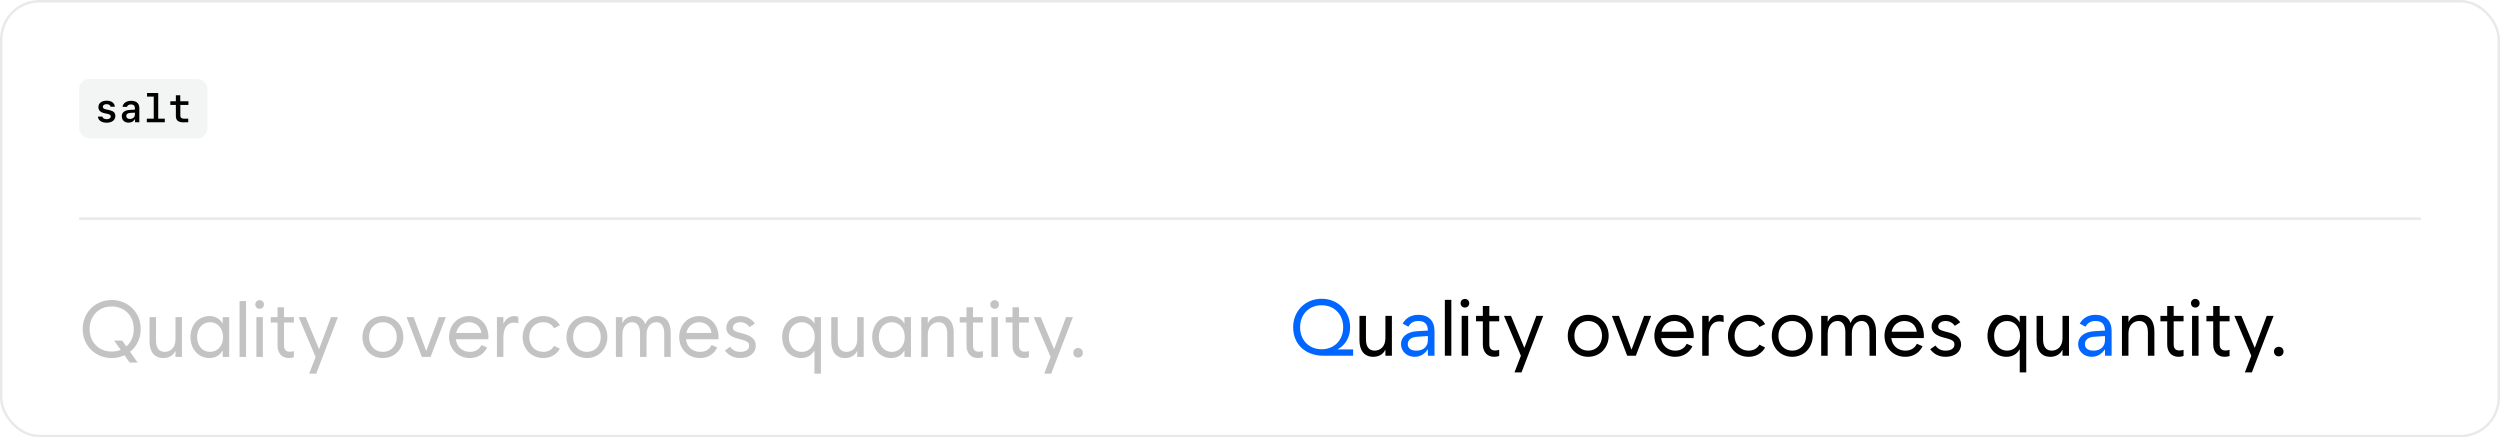 <svg width="1012" height="177" viewBox="0 0 1012 177" fill="none" xmlns="http://www.w3.org/2000/svg">
<rect x="0.5" y="0.5" width="1011" height="176" rx="15.5" stroke="#70737C" stroke-opacity="0.16"/>
<rect x="32" y="32" width="52" height="24" rx="4" fill="#70737C" fill-opacity="0.08"/>
<path d="M39.836 43.367C39.836 41.773 41.148 40.758 43.172 40.758C45.133 40.758 46.375 41.664 46.492 43.203H44.773C44.648 42.562 44.031 42.164 43.148 42.164C42.234 42.164 41.633 42.586 41.633 43.227C41.633 43.773 42.023 44.086 42.953 44.289L44.227 44.562C45.938 44.93 46.695 45.656 46.695 46.938C46.695 48.602 45.328 49.672 43.18 49.672C41.086 49.672 39.758 48.742 39.633 47.195H41.438C41.594 47.867 42.242 48.25 43.211 48.25C44.203 48.25 44.828 47.812 44.828 47.148C44.828 46.586 44.469 46.297 43.492 46.086L42.211 45.805C40.633 45.453 39.836 44.641 39.836 43.367ZM52.016 49.641C50.391 49.641 49.305 48.609 49.305 47.062C49.305 45.531 50.414 44.625 52.461 44.5L54.602 44.375V43.656C54.602 42.773 54.031 42.273 53.031 42.273C52.195 42.273 51.586 42.633 51.398 43.258H49.617C49.773 41.781 51.156 40.805 53.078 40.805C55.195 40.805 56.398 41.844 56.398 43.672V49.5H54.672V48.305H54.508C54.094 49.156 53.18 49.641 52.016 49.641ZM52.602 48.156C53.758 48.156 54.602 47.414 54.602 46.383V45.602L52.734 45.703C51.664 45.766 51.109 46.195 51.109 46.953C51.109 47.695 51.688 48.156 52.602 48.156ZM66.711 49.5H59.43V48.047H62.234V39.094H59.523V37.641H64.047V48.047H66.711V49.5ZM71.188 38.555H72.969V41H76.273V42.469H73V46.867C73 47.625 73.539 48.047 74.508 48.047C74.82 48.047 76.055 48.039 76.203 48.023V49.477C76.062 49.5 74.625 49.523 74.367 49.523C72.117 49.523 71.188 48.758 71.188 46.859V42.469H68.938V41H71.188V38.555Z" fill="black"/>
<rect x="32" y="88" width="948" height="1" fill="#70737C" fill-opacity="0.16"/>
<path d="M45.219 144.938C38.531 144.938 33.469 139.875 33.469 133.188C33.469 126.5 38.531 121.438 45.219 121.438C51.906 121.438 56.969 126.5 56.969 133.188C56.969 137 55.328 140.297 52.656 142.406L55.719 146.75H52.469L50.406 143.812C48.859 144.531 47.094 144.938 45.219 144.938ZM45.219 142.312C46.547 142.312 47.766 142.078 48.875 141.625L46.219 137.875H49.469L51.156 140.219C53.031 138.625 54.156 136.141 54.156 133.188C54.156 127.844 50.469 124.062 45.219 124.062C39.969 124.062 36.281 127.844 36.281 133.188C36.281 138.531 39.969 142.312 45.219 142.312ZM73.656 128.375V144.5H71.031V142.156H70.938C70.125 143.875 68.391 144.938 66.094 144.938C62.5 144.938 60.531 142.406 60.531 138.25V128.375H63.156V137.875C63.156 140.844 64.406 142.438 66.656 142.438C68.906 142.438 71.031 140.844 71.031 137.375V128.375H73.656ZM85.031 142.438C88.094 142.438 90.281 139.969 90.281 136.438C90.281 132.906 88.094 130.438 85.031 130.438C81.938 130.438 79.781 132.938 79.781 136.438C79.781 139.938 81.938 142.438 85.031 142.438ZM92.781 144.5H90.156V141.969H90.062C88.953 143.891 87.156 144.938 84.781 144.938C80.312 144.938 77.094 141.281 77.094 136.438C77.094 131.594 80.312 127.938 84.781 127.938C87.156 127.938 88.953 128.984 90.062 130.906H90.156V128.375H92.781V144.5ZM96.969 144.5V121.875H99.594V144.5H96.969ZM103.781 144.5V128.375H106.406V144.5H103.781ZM105.094 125C104.094 125 103.344 124.25 103.344 123.25C103.344 122.25 104.094 121.5 105.094 121.5C106.094 121.5 106.844 122.25 106.844 123.25C106.844 124.25 106.094 125 105.094 125ZM109.594 130.562V128.375H112.344V124.375H114.969V128.375H118.969V130.562H114.969V139.812C114.969 141.562 115.719 142.375 117.344 142.375C117.844 142.375 118.406 142.281 118.969 142.125V144.594C118.469 144.781 117.781 144.938 116.969 144.938C114.125 144.938 112.344 143 112.344 139.906V130.562H109.594ZM127.75 144.5L120.906 128.375H123.75L129.094 141.188H129.219L134 128.375H136.781L128 151.25H125.156L127.75 144.5ZM155 144.938C150.281 144.938 146.719 141.281 146.719 136.438C146.719 131.594 150.281 127.938 155 127.938C159.719 127.938 163.281 131.594 163.281 136.438C163.281 141.281 159.719 144.938 155 144.938ZM155 142.438C158.281 142.438 160.594 139.969 160.594 136.438C160.594 132.906 158.281 130.438 155 130.438C151.719 130.438 149.406 132.906 149.406 136.438C149.406 139.969 151.719 142.438 155 142.438ZM170.781 144.5L164.594 128.375H167.438L172.469 141.906H172.594L177.625 128.375H180.469L174.281 144.5H170.781ZM190.188 144.938C185.344 144.938 181.781 141.281 181.781 136.438C181.781 131.594 185.25 127.938 189.875 127.938C194.5 127.938 197.719 131.594 197.719 136.438L197.688 137.344H184.531C184.891 140.438 187.172 142.438 190.25 142.438C192.469 142.438 194.062 141.391 194.875 139.656L197.188 140.656C195.953 143.25 193.5 144.938 190.188 144.938ZM184.656 134.781H194.844C194.656 132.328 192.656 130.438 189.875 130.438C187.219 130.438 185.234 132.156 184.656 134.781ZM201.156 144.5V128.375H203.781V130.875H203.906C204.703 129.125 206.297 127.938 208.125 127.938C208.719 127.938 209.281 128.062 209.812 128.281V130.875C209.219 130.688 208.625 130.594 208.062 130.594C205.375 130.594 203.781 132.75 203.781 136.438V144.5H201.156ZM219.906 144.938C215.125 144.938 211.562 141.281 211.562 136.438C211.562 131.594 215.125 127.938 219.906 127.938C222.891 127.938 225.297 129.359 226.625 131.688L224.312 132.875C223.438 131.328 221.906 130.438 219.906 130.438C216.562 130.438 214.25 132.906 214.25 136.438C214.25 139.969 216.562 142.438 219.906 142.438C221.906 142.438 223.438 141.547 224.312 140L226.625 141.188C225.297 143.516 222.891 144.938 219.906 144.938ZM237.594 144.938C232.875 144.938 229.312 141.281 229.312 136.438C229.312 131.594 232.875 127.938 237.594 127.938C242.312 127.938 245.875 131.594 245.875 136.438C245.875 141.281 242.312 144.938 237.594 144.938ZM237.594 142.438C240.875 142.438 243.188 139.969 243.188 136.438C243.188 132.906 240.875 130.438 237.594 130.438C234.312 130.438 232 132.906 232 136.438C232 139.969 234.312 142.438 237.594 142.438ZM249.312 144.5V128.375H251.938V130.719H252.031C252.781 129 254.391 127.938 256.531 127.938C258.812 127.938 260.391 129.109 261.188 131.188H261.281C261.938 129.203 263.703 127.938 266.125 127.938C269.594 127.938 271.5 130.469 271.5 134.625V144.5H268.875V135C268.875 132.031 267.719 130.438 265.688 130.438C263.656 130.438 261.719 132.031 261.719 135.5V144.5H259.094V135C259.094 132.031 257.938 130.438 255.906 130.438C253.875 130.438 251.938 132.031 251.938 135.5V144.5H249.312ZM283.344 144.938C278.5 144.938 274.938 141.281 274.938 136.438C274.938 131.594 278.406 127.938 283.031 127.938C287.656 127.938 290.875 131.594 290.875 136.438L290.844 137.344H277.688C278.047 140.438 280.328 142.438 283.406 142.438C285.625 142.438 287.219 141.391 288.031 139.656L290.344 140.656C289.109 143.25 286.656 144.938 283.344 144.938ZM277.812 134.781H288C287.812 132.328 285.812 130.438 283.031 130.438C280.375 130.438 278.391 132.156 277.812 134.781ZM299.688 144.938C297.062 144.938 294.969 143.906 293.438 141.875L295.562 140.375C296.625 141.812 297.875 142.438 299.688 142.438C301.938 142.438 303.25 141.5 303.25 139.906C303.25 138.656 302.406 138.031 299.812 137.375L298.938 137.156C295.594 136.312 294 134.875 294 132.688C294 129.969 296.438 127.938 299.688 127.938C302.094 127.938 304.312 129.062 305.594 130.969L303.406 132.406C302.5 131.125 301.219 130.438 299.688 130.438C297.906 130.438 296.688 131.344 296.688 132.688C296.688 133.688 297.344 134.156 299.562 134.719L300.438 134.938C304.25 135.875 305.938 137.406 305.938 139.906C305.938 142.906 303.406 144.938 299.688 144.938ZM332.312 151.25H329.688V141.969H329.594C328.484 143.891 326.688 144.938 324.312 144.938C319.844 144.938 316.625 141.281 316.625 136.438C316.625 131.594 319.844 127.938 324.312 127.938C326.688 127.938 328.484 128.984 329.594 130.906H329.688V128.375H332.312V151.25ZM324.562 142.438C327.625 142.438 329.812 139.969 329.812 136.438C329.812 132.906 327.625 130.438 324.562 130.438C321.469 130.438 319.312 132.938 319.312 136.438C319.312 139.938 321.469 142.438 324.562 142.438ZM349.625 128.375V144.5H347V142.156H346.906C346.094 143.875 344.359 144.938 342.062 144.938C338.469 144.938 336.5 142.406 336.5 138.25V128.375H339.125V137.875C339.125 140.844 340.375 142.438 342.625 142.438C344.875 142.438 347 140.844 347 137.375V128.375H349.625ZM361 142.438C364.062 142.438 366.25 139.969 366.25 136.438C366.25 132.906 364.062 130.438 361 130.438C357.906 130.438 355.75 132.938 355.75 136.438C355.75 139.938 357.906 142.438 361 142.438ZM368.75 144.5H366.125V141.969H366.031C364.922 143.891 363.125 144.938 360.75 144.938C356.281 144.938 353.062 141.281 353.062 136.438C353.062 131.594 356.281 127.938 360.75 127.938C363.125 127.938 364.922 128.984 366.031 130.906H366.125V128.375H368.75V144.5ZM372.938 144.5V128.375H375.562V130.719H375.688C376.469 129 378.203 127.938 380.5 127.938C384.094 127.938 386.062 130.469 386.062 134.625V144.5H383.438V135C383.438 132.031 382.188 130.438 379.938 130.438C377.688 130.438 375.562 132.031 375.562 135.5V144.5H372.938ZM388.5 130.562V128.375H391.25V124.375H393.875V128.375H397.875V130.562H393.875V139.812C393.875 141.562 394.625 142.375 396.25 142.375C396.75 142.375 397.312 142.281 397.875 142.125V144.594C397.375 144.781 396.688 144.938 395.875 144.938C393.031 144.938 391.25 143 391.25 139.906V130.562H388.5ZM401.312 144.5V128.375H403.938V144.5H401.312ZM402.625 125C401.625 125 400.875 124.25 400.875 123.25C400.875 122.25 401.625 121.5 402.625 121.5C403.625 121.5 404.375 122.25 404.375 123.25C404.375 124.25 403.625 125 402.625 125ZM407.125 130.562V128.375H409.875V124.375H412.5V128.375H416.5V130.562H412.5V139.812C412.5 141.562 413.25 142.375 414.875 142.375C415.375 142.375 415.938 142.281 416.5 142.125V144.594C416 144.781 415.312 144.938 414.5 144.938C411.656 144.938 409.875 143 409.875 139.906V130.562H407.125ZM425.281 144.5L418.438 128.375H421.281L426.625 141.188H426.75L431.531 128.375H434.312L425.531 151.25H422.688L425.281 144.5ZM436.406 144.75C435.281 144.75 434.469 143.938 434.469 142.812C434.469 141.688 435.281 140.875 436.406 140.875C437.531 140.875 438.344 141.688 438.344 142.812C438.344 143.938 437.531 144.75 436.406 144.75Z" fill="#2A2A2A" fill-opacity="0.28"/>
<path d="M922.438 144.25C921.312 144.25 920.5 143.438 920.5 142.312C920.5 141.188 921.312 140.375 922.438 140.375C923.562 140.375 924.375 141.188 924.375 142.312C924.375 143.438 923.562 144.25 922.438 144.25Z" fill="black"/>
<path d="M911.312 144L904.469 127.875H907.312L912.656 140.688H912.781L917.562 127.875H920.344L911.562 150.75H908.719L911.312 144Z" fill="black"/>
<path d="M893.156 130.062V127.875H895.906V123.875H898.531V127.875H902.531V130.062H898.531V139.312C898.531 141.062 899.281 141.875 900.906 141.875C901.406 141.875 901.969 141.781 902.531 141.625V144.094C902.031 144.281 901.344 144.438 900.531 144.438C897.688 144.438 895.906 142.5 895.906 139.406V130.062H893.156Z" fill="black"/>
<path d="M887.344 144V127.875H889.969V144H887.344ZM888.656 124.5C887.656 124.5 886.906 123.75 886.906 122.75C886.906 121.75 887.656 121 888.656 121C889.656 121 890.406 121.75 890.406 122.75C890.406 123.75 889.656 124.5 888.656 124.5Z" fill="black"/>
<path d="M874.531 130.062V127.875H877.281V123.875H879.906V127.875H883.906V130.062H879.906V139.312C879.906 141.062 880.656 141.875 882.281 141.875C882.781 141.875 883.344 141.781 883.906 141.625V144.094C883.406 144.281 882.719 144.438 881.906 144.438C879.062 144.438 877.281 142.5 877.281 139.406V130.062H874.531Z" fill="black"/>
<path d="M858.969 144V127.875H861.594V130.219H861.719C862.5 128.5 864.234 127.438 866.531 127.438C870.125 127.438 872.094 129.969 872.094 134.125V144H869.469V134.5C869.469 131.531 868.219 129.938 865.969 129.938C863.719 129.938 861.594 131.531 861.594 135V144H858.969Z" fill="black"/>
<path d="M846.719 144.438C843.562 144.438 841.219 142.188 841.219 139.312C841.219 136.438 843.562 134.281 847.781 134.062L852.094 133.812C852.047 131.188 850.812 129.938 848.281 129.938C846.375 129.938 845.125 130.625 844.219 132.25L841.875 131C843.219 128.656 845.375 127.438 848.281 127.438C852.406 127.438 854.781 129.906 854.781 134V144H852.094V141.469H851.969C850.875 143.266 848.984 144.438 846.719 144.438ZM843.969 139.312C843.969 140.969 845.219 141.938 847.438 141.938C850.344 141.938 852.094 140.281 852.094 137.688V136.031L847.781 136.312C845.219 136.469 843.969 137.656 843.969 139.312Z" fill="#0066FF"/>
<path d="M837.531 127.875V144H834.906V141.656H834.812C834 143.375 832.266 144.438 829.969 144.438C826.375 144.438 824.406 141.906 824.406 137.75V127.875H827.031V137.375C827.031 140.344 828.281 141.938 830.531 141.938C832.781 141.938 834.906 140.344 834.906 136.875V127.875H837.531Z" fill="black"/>
<path d="M820.219 150.75H817.594V141.469H817.5C816.391 143.391 814.594 144.438 812.219 144.438C807.75 144.438 804.531 140.781 804.531 135.938C804.531 131.094 807.75 127.438 812.219 127.438C814.594 127.438 816.391 128.484 817.5 130.406H817.594V127.875H820.219V150.75ZM812.469 141.938C815.531 141.938 817.719 139.469 817.719 135.938C817.719 132.406 815.531 129.938 812.469 129.938C809.375 129.938 807.219 132.438 807.219 135.938C807.219 139.438 809.375 141.938 812.469 141.938Z" fill="black"/>
<path d="M787.594 144.438C784.969 144.438 782.875 143.406 781.344 141.375L783.469 139.875C784.531 141.312 785.781 141.938 787.594 141.938C789.844 141.938 791.156 141 791.156 139.406C791.156 138.156 790.312 137.531 787.719 136.875L786.844 136.656C783.5 135.812 781.906 134.375 781.906 132.188C781.906 129.469 784.344 127.438 787.594 127.438C790 127.438 792.219 128.562 793.5 130.469L791.312 131.906C790.406 130.625 789.125 129.938 787.594 129.938C785.812 129.938 784.594 130.844 784.594 132.188C784.594 133.188 785.25 133.656 787.469 134.219L788.344 134.438C792.156 135.375 793.844 136.906 793.844 139.406C793.844 142.406 791.312 144.438 787.594 144.438Z" fill="black"/>
<path d="M771.25 144.438C766.406 144.438 762.844 140.781 762.844 135.938C762.844 131.094 766.312 127.438 770.938 127.438C775.562 127.438 778.781 131.094 778.781 135.938L778.75 136.844H765.594C765.953 139.938 768.234 141.938 771.312 141.938C773.531 141.938 775.125 140.891 775.938 139.156L778.25 140.156C777.016 142.75 774.562 144.438 771.25 144.438ZM765.719 134.281H775.906C775.719 131.828 773.719 129.938 770.938 129.938C768.281 129.938 766.297 131.656 765.719 134.281Z" fill="black"/>
<path d="M737.219 144V127.875H739.844V130.219H739.938C740.688 128.5 742.297 127.438 744.438 127.438C746.719 127.438 748.297 128.609 749.094 130.688H749.188C749.844 128.703 751.609 127.438 754.031 127.438C757.5 127.438 759.406 129.969 759.406 134.125V144H756.781V134.5C756.781 131.531 755.625 129.938 753.594 129.938C751.562 129.938 749.625 131.531 749.625 135V144H747V134.5C747 131.531 745.844 129.938 743.812 129.938C741.781 129.938 739.844 131.531 739.844 135V144H737.219Z" fill="black"/>
<path d="M725.5 144.438C720.781 144.438 717.219 140.781 717.219 135.938C717.219 131.094 720.781 127.438 725.5 127.438C730.219 127.438 733.781 131.094 733.781 135.938C733.781 140.781 730.219 144.438 725.5 144.438ZM725.5 141.938C728.781 141.938 731.094 139.469 731.094 135.938C731.094 132.406 728.781 129.938 725.5 129.938C722.219 129.938 719.906 132.406 719.906 135.938C719.906 139.469 722.219 141.938 725.5 141.938Z" fill="black"/>
<path d="M707.812 144.438C703.031 144.438 699.469 140.781 699.469 135.938C699.469 131.094 703.031 127.438 707.812 127.438C710.797 127.438 713.203 128.859 714.531 131.188L712.219 132.375C711.344 130.828 709.812 129.938 707.812 129.938C704.469 129.938 702.156 132.406 702.156 135.938C702.156 139.469 704.469 141.938 707.812 141.938C709.812 141.938 711.344 141.047 712.219 139.5L714.531 140.688C713.203 143.016 710.797 144.438 707.812 144.438Z" fill="black"/>
<path d="M689.062 144V127.875H691.688V130.375H691.812C692.609 128.625 694.203 127.438 696.031 127.438C696.625 127.438 697.188 127.562 697.719 127.781V130.375C697.125 130.188 696.531 130.094 695.969 130.094C693.281 130.094 691.688 132.25 691.688 135.938V144H689.062Z" fill="black"/>
<path d="M678.094 144.438C673.25 144.438 669.688 140.781 669.688 135.938C669.688 131.094 673.156 127.438 677.781 127.438C682.406 127.438 685.625 131.094 685.625 135.938L685.594 136.844H672.438C672.797 139.938 675.078 141.938 678.156 141.938C680.375 141.938 681.969 140.891 682.781 139.156L685.094 140.156C683.859 142.75 681.406 144.438 678.094 144.438ZM672.562 134.281H682.75C682.562 131.828 680.562 129.938 677.781 129.938C675.125 129.938 673.141 131.656 672.562 134.281Z" fill="black"/>
<path d="M658.688 144L652.5 127.875H655.344L660.375 141.406H660.5L665.531 127.875H668.375L662.188 144H658.688Z" fill="black"/>
<path d="M642.906 144.438C638.188 144.438 634.625 140.781 634.625 135.938C634.625 131.094 638.188 127.438 642.906 127.438C647.625 127.438 651.188 131.094 651.188 135.938C651.188 140.781 647.625 144.438 642.906 144.438ZM642.906 141.938C646.188 141.938 648.5 139.469 648.5 135.938C648.5 132.406 646.188 129.938 642.906 129.938C639.625 129.938 637.312 132.406 637.312 135.938C637.312 139.469 639.625 141.938 642.906 141.938Z" fill="black"/>
<path d="M615.656 144L608.812 127.875H611.656L617 140.688H617.125L621.906 127.875H624.688L615.906 150.75H613.062L615.656 144Z" fill="black"/>
<path d="M597.5 130.062V127.875H600.25V123.875H602.875V127.875H606.875V130.062H602.875V139.312C602.875 141.062 603.625 141.875 605.25 141.875C605.75 141.875 606.312 141.781 606.875 141.625V144.094C606.375 144.281 605.688 144.438 604.875 144.438C602.031 144.438 600.25 142.5 600.25 139.406V130.062H597.5Z" fill="black"/>
<path d="M591.688 144V127.875H594.312V144H591.688ZM593 124.5C592 124.5 591.25 123.75 591.25 122.75C591.25 121.75 592 121 593 121C594 121 594.75 121.75 594.75 122.75C594.75 123.75 594 124.5 593 124.5Z" fill="black"/>
<path d="M584.875 144V121.375H587.5V144H584.875Z" fill="black"/>
<path d="M572.625 144.438C569.469 144.438 567.125 142.188 567.125 139.312C567.125 136.438 569.469 134.281 573.688 134.062L578 133.812C577.953 131.188 576.719 129.938 574.188 129.938C572.281 129.938 571.031 130.625 570.125 132.25L567.781 131C569.125 128.656 571.281 127.438 574.188 127.438C578.312 127.438 580.688 129.906 580.688 134V144H578V141.469H577.875C576.781 143.266 574.891 144.438 572.625 144.438ZM569.875 139.312C569.875 140.969 571.125 141.938 573.344 141.938C576.25 141.938 578 140.281 578 137.688V136.031L573.688 136.312C571.125 136.469 569.875 137.656 569.875 139.312Z" fill="#0066FF"/>
<path d="M563.438 127.875V144H560.812V141.656H560.719C559.906 143.375 558.172 144.438 555.875 144.438C552.281 144.438 550.312 141.906 550.312 137.75V127.875H552.938V137.375C552.938 140.344 554.188 141.938 556.438 141.938C558.688 141.938 560.812 140.344 560.812 136.875V127.875H563.438Z" fill="black"/>
<path d="M535.781 144C528.406 144 523.469 139.375 523.469 132.469C523.469 125.875 528.406 120.938 535 120.938C541.594 120.938 546.531 125.875 546.531 132.469C546.531 136.547 544.609 139.719 541.375 141.438H547.75V144H535.781ZM535 141.375C540.125 141.375 543.719 137.688 543.719 132.469C543.719 127.25 540.125 123.562 535 123.562C529.875 123.562 526.281 127.25 526.281 132.469C526.281 137.688 529.875 141.375 535 141.375Z" fill="#0066FF"/>
</svg>
